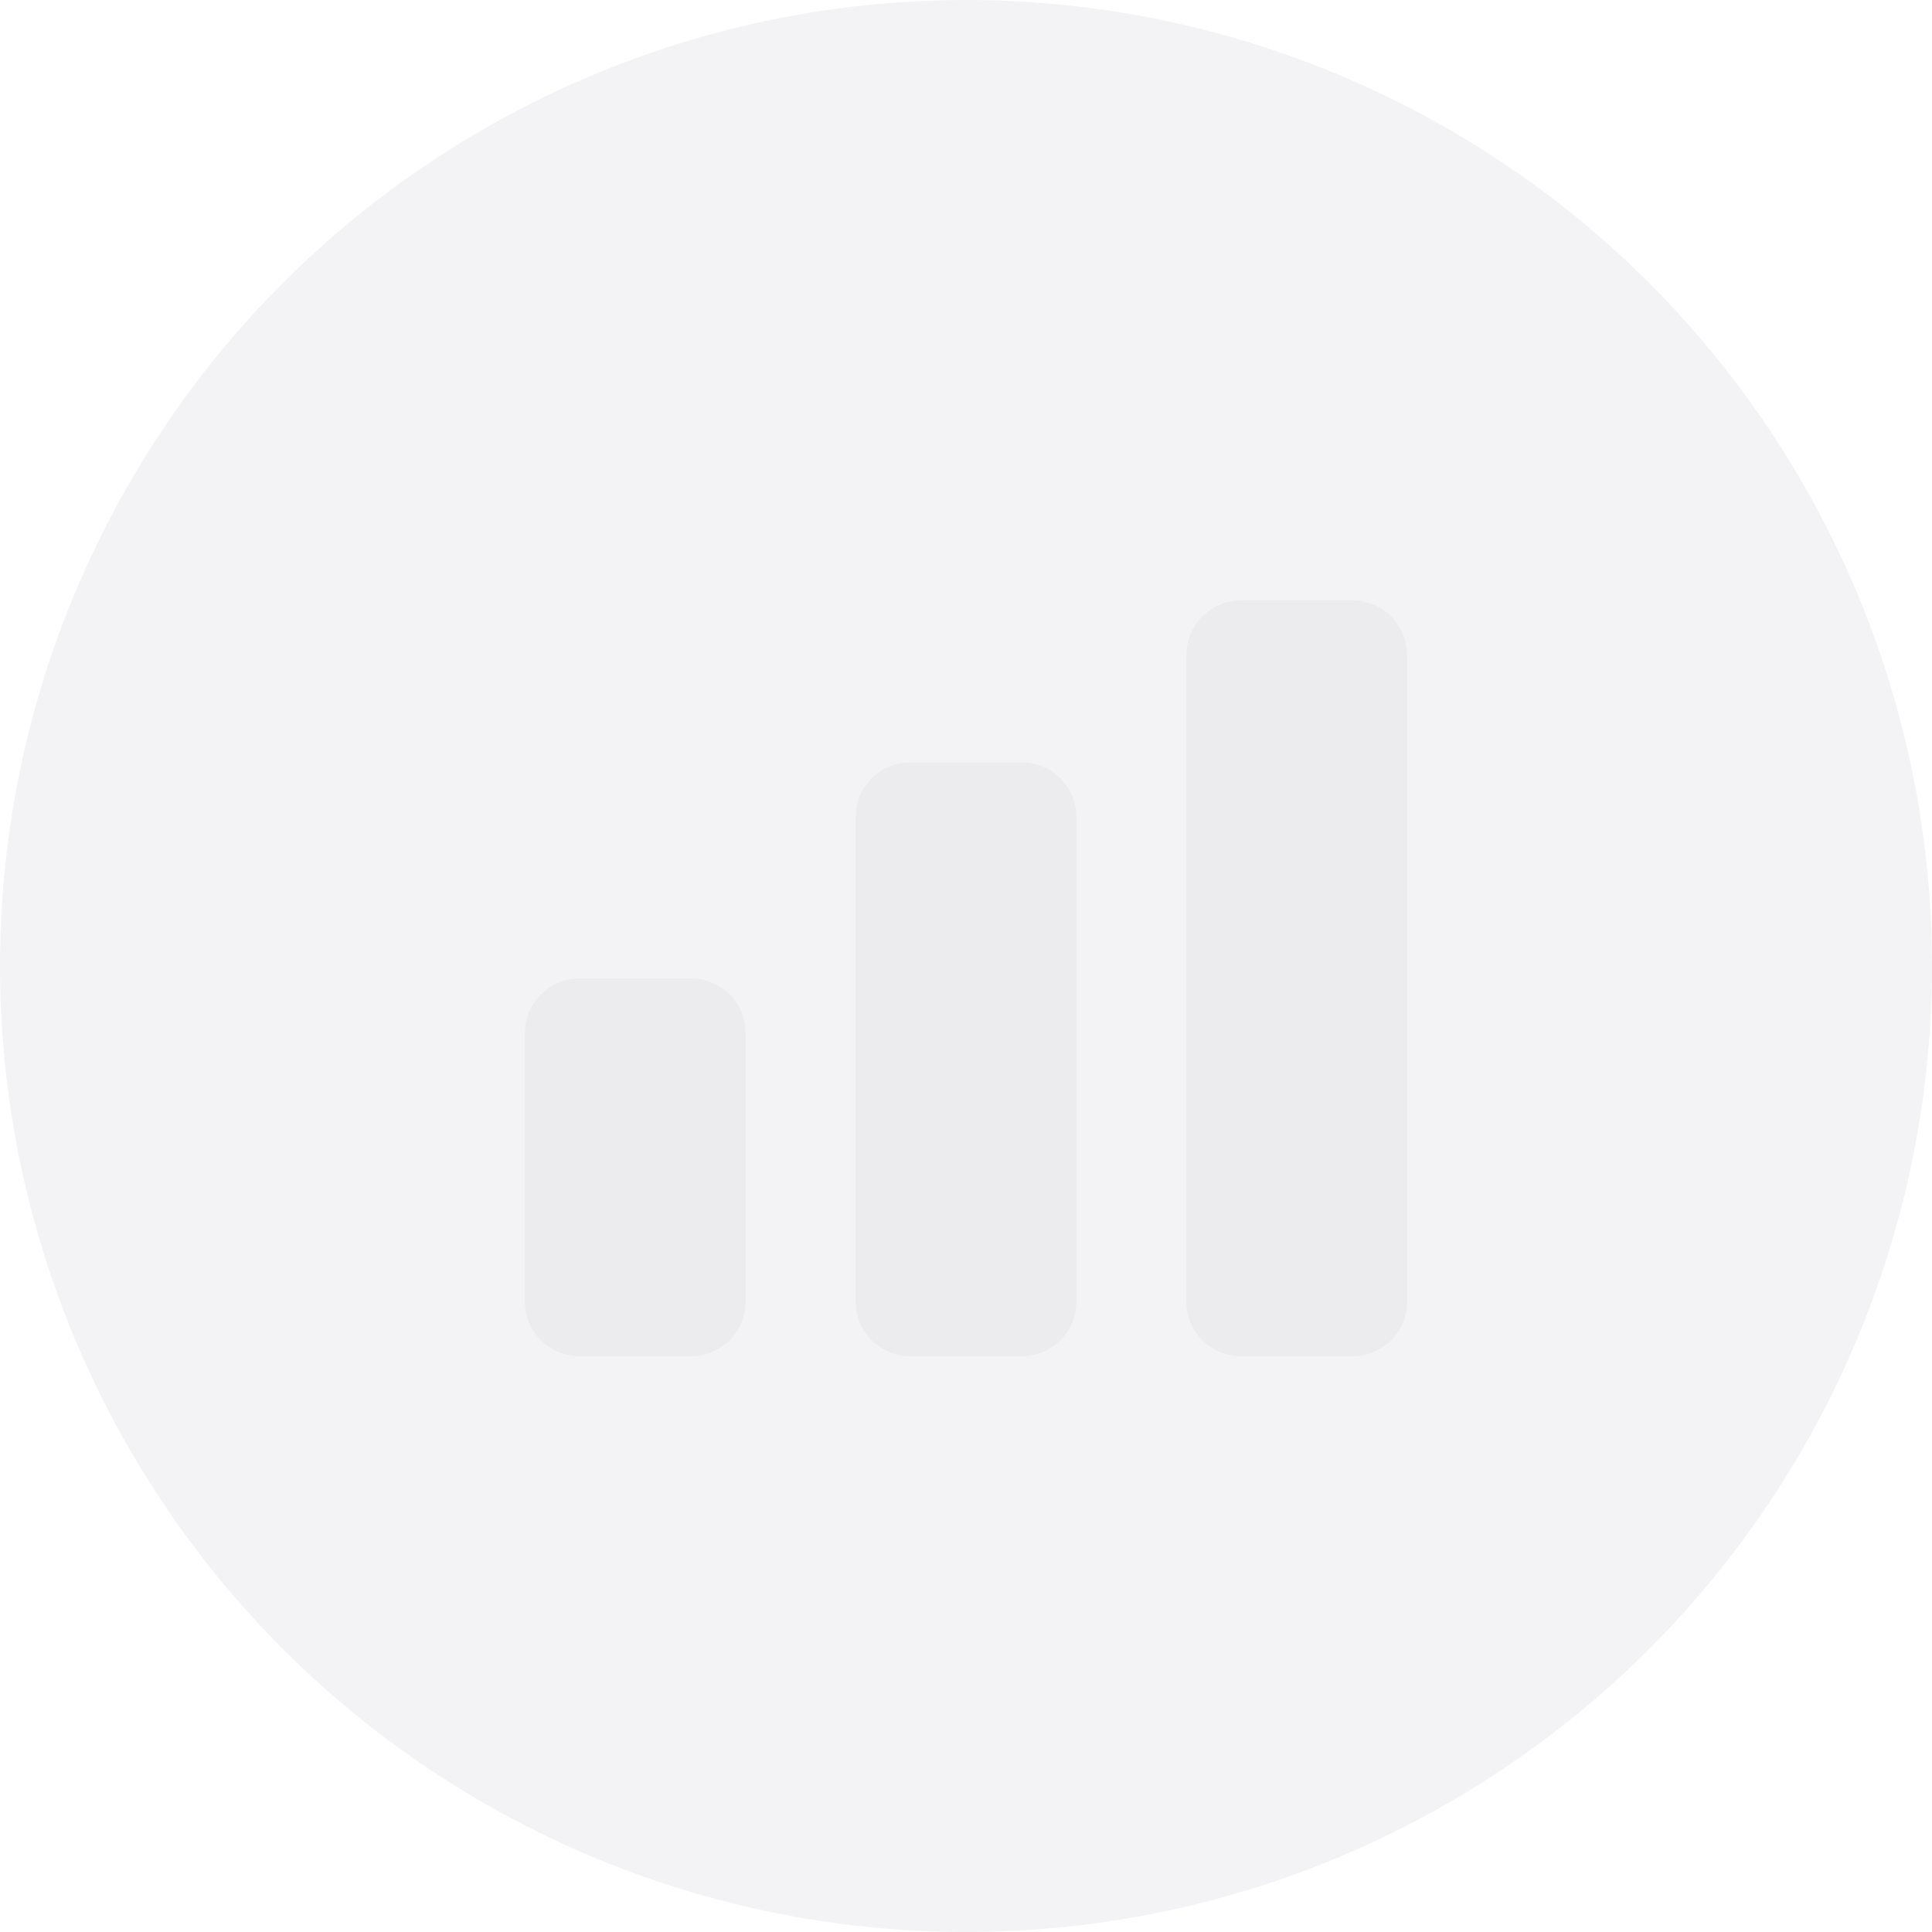 <svg width="92" height="92" viewBox="0 0 92 92" fill="none" class="tw-text-blue-1" xmlns="http://www.w3.org/2000/svg">
    <circle cx="46" cy="46" r="46" fill="#F3F2F5" />
    <!-- fill="#3772FF"  -->
    <path class="tw-fill-current" d="M25 48.571C25 47.889 25.277 47.235 25.769 46.753C26.261 46.271 26.929 46 27.625 46H32.875C33.571 46 34.239 46.271 34.731 46.753C35.223 47.235 35.5 47.889 35.5 48.571V61.429C35.5 62.111 35.223 62.765 34.731 63.247C34.239 63.729 33.571 64 32.875 64H27.625C26.929 64 26.261 63.729 25.769 63.247C25.277 62.765 25 62.111 25 61.429V48.571ZM40.75 38.286C40.75 37.604 41.027 36.95 41.519 36.467C42.011 35.985 42.679 35.714 43.375 35.714H48.625C49.321 35.714 49.989 35.985 50.481 36.467C50.973 36.95 51.25 37.604 51.25 38.286V61.429C51.25 62.111 50.973 62.765 50.481 63.247C49.989 63.729 49.321 64 48.625 64H43.375C42.679 64 42.011 63.729 41.519 63.247C41.027 62.765 40.75 62.111 40.75 61.429V38.286ZM56.5 30.571C56.5 29.889 56.777 29.235 57.269 28.753C57.761 28.271 58.429 28 59.125 28H64.375C65.071 28 65.739 28.271 66.231 28.753C66.723 29.235 67 29.889 67 30.571V61.429C67 62.111 66.723 62.765 66.231 63.247C65.739 63.729 65.071 64 64.375 64H59.125C58.429 64 57.761 63.729 57.269 63.247C56.777 62.765 56.5 62.111 56.5 61.429V30.571Z" />
    <g filter="url(#filter0_bii_63_3426)">
        <path d="M25 48.571C25 47.889 25.277 47.235 25.769 46.753C26.261 46.271 26.929 46 27.625 46H32.875C33.571 46 34.239 46.271 34.731 46.753C35.223 47.235 35.5 47.889 35.5 48.571V61.429C35.5 62.111 35.223 62.765 34.731 63.247C34.239 63.729 33.571 64 32.875 64H27.625C26.929 64 26.261 63.729 25.769 63.247C25.277 62.765 25 62.111 25 61.429V48.571ZM40.75 38.286C40.75 37.604 41.027 36.95 41.519 36.467C42.011 35.985 42.679 35.714 43.375 35.714H48.625C49.321 35.714 49.989 35.985 50.481 36.467C50.973 36.95 51.25 37.604 51.25 38.286V61.429C51.25 62.111 50.973 62.765 50.481 63.247C49.989 63.729 49.321 64 48.625 64H43.375C42.679 64 42.011 63.729 41.519 63.247C41.027 62.765 40.75 62.111 40.75 61.429V38.286ZM56.5 30.571C56.5 29.889 56.777 29.235 57.269 28.753C57.761 28.271 58.429 28 59.125 28H64.375C65.071 28 65.739 28.271 66.231 28.753C66.723 29.235 67 29.889 67 30.571V61.429C67 62.111 66.723 62.765 66.231 63.247C65.739 63.729 65.071 64 64.375 64H59.125C58.429 64 57.761 63.729 57.269 63.247C56.777 62.765 56.5 62.111 56.5 61.429V30.571Z" fill="black" fill-opacity="0.03" />
    </g>
    <defs>
        <filter id="filter0_bii_63_3426" x="13.045" y="16.045" width="65.91" height="59.91" filterUnits="userSpaceOnUse" color-interpolation-filters="sRGB">
            <feFlood flood-opacity="0" result="BackgroundImageFix" />
            <feGaussianBlur in="BackgroundImage" stdDeviation="5.978" />
            <feComposite in2="SourceAlpha" operator="in" result="effect1_backgroundBlur_63_3426" />
            <feBlend mode="normal" in="SourceGraphic" in2="effect1_backgroundBlur_63_3426" result="shape" />
            <feColorMatrix in="SourceAlpha" type="matrix" values="0 0 0 0 0 0 0 0 0 0 0 0 0 0 0 0 0 0 127 0" result="hardAlpha" />
            <feOffset dy="0.587" />
            <feGaussianBlur stdDeviation="0.294" />
            <feComposite in2="hardAlpha" operator="arithmetic" k2="-1" k3="1" />
            <feColorMatrix type="matrix" values="0 0 0 0 0 0 0 0 0 0 0 0 0 0 0 0 0 0 0.15 0" />
            <feBlend mode="normal" in2="shape" result="effect2_innerShadow_63_3426" />
            <feColorMatrix in="SourceAlpha" type="matrix" values="0 0 0 0 0 0 0 0 0 0 0 0 0 0 0 0 0 0 127 0" result="hardAlpha" />
            <feOffset />
            <feGaussianBlur stdDeviation="4.99" />
            <feComposite in2="hardAlpha" operator="arithmetic" k2="-1" k3="1" />
            <feColorMatrix type="matrix" values="0 0 0 0 0 0 0 0 0 0 0 0 0 0 0 0 0 0 0.05 0" />
            <feBlend mode="normal" in2="effect2_innerShadow_63_3426" result="effect3_innerShadow_63_3426" />
        </filter>
    </defs>
</svg>
    